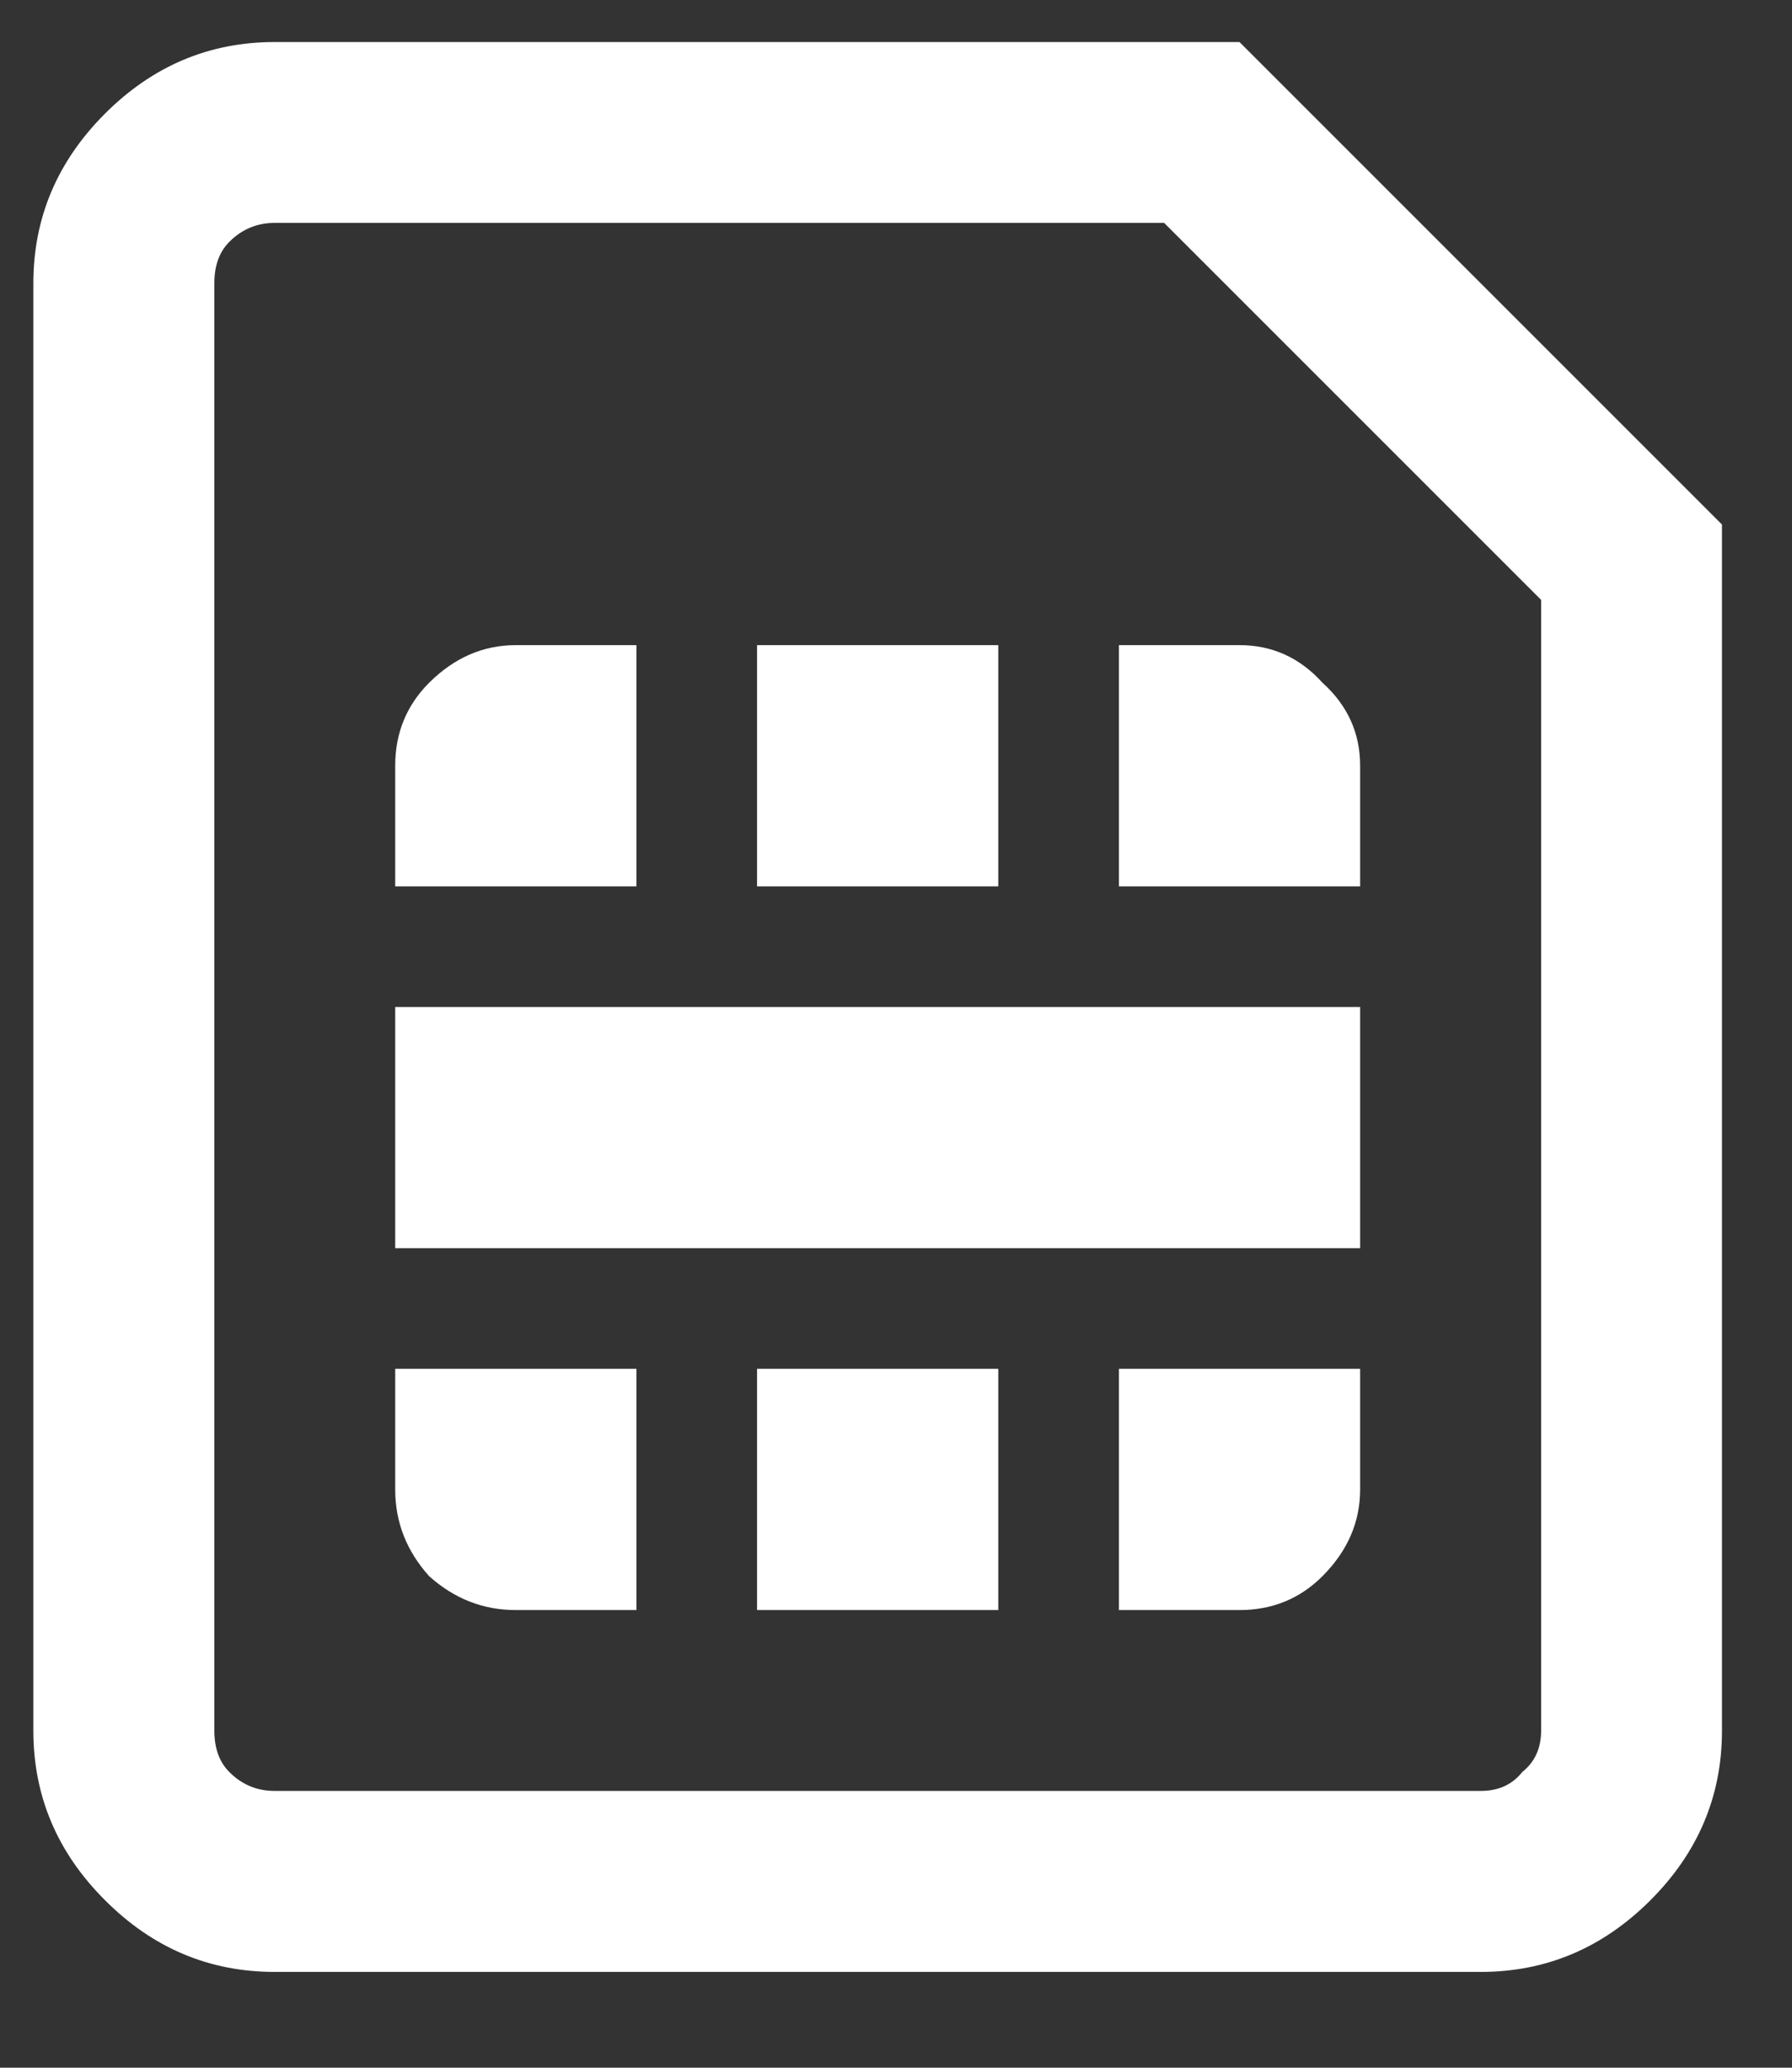 <svg width="13" height="15" viewBox="0 0 13 15" fill="none" xmlns="http://www.w3.org/2000/svg">
<rect x="0" y="0" width="13" height="15" fill="#333333" stroke="none"/>
<path d="M0.242 2.055C0.242 1.581 0.415 1.171 0.762 0.824C1.108 0.478 1.518 0.305 1.992 0.305H8.992L12.492 3.805V12.555C12.492 13.029 12.319 13.439 11.973 13.785C11.626 14.132 11.216 14.305 10.742 14.305H1.992C1.518 14.305 1.108 14.132 0.762 13.785C0.415 13.439 0.242 13.029 0.242 12.555V2.055ZM1.555 2.055V12.555C1.555 12.682 1.591 12.783 1.664 12.855C1.755 12.947 1.865 12.992 1.992 12.992H10.742C10.87 12.992 10.97 12.947 11.043 12.855C11.134 12.783 11.18 12.682 11.18 12.555V4.352L8.445 1.617H1.992C1.865 1.617 1.755 1.663 1.664 1.754C1.591 1.827 1.555 1.927 1.555 2.055ZM9.867 9.93V10.805C9.867 11.042 9.776 11.251 9.594 11.434C9.43 11.598 9.229 11.68 8.992 11.68H8.117V9.93H9.867ZM5.492 6.43V4.68H7.242V6.43H5.492ZM7.242 9.93V11.68H5.492V9.93H7.242ZM8.117 6.43V4.68H8.992C9.229 4.68 9.43 4.771 9.594 4.953C9.776 5.117 9.867 5.318 9.867 5.555V6.43H8.117ZM4.617 9.93V11.68H3.742C3.505 11.68 3.296 11.598 3.113 11.434C2.949 11.251 2.867 11.042 2.867 10.805V9.93H4.617ZM2.867 5.555C2.867 5.318 2.949 5.117 3.113 4.953C3.296 4.771 3.505 4.68 3.742 4.68H4.617V6.43H2.867V5.555ZM9.867 7.305V9.055H2.867V7.305H9.867Z" fill="white"/>
</svg>
